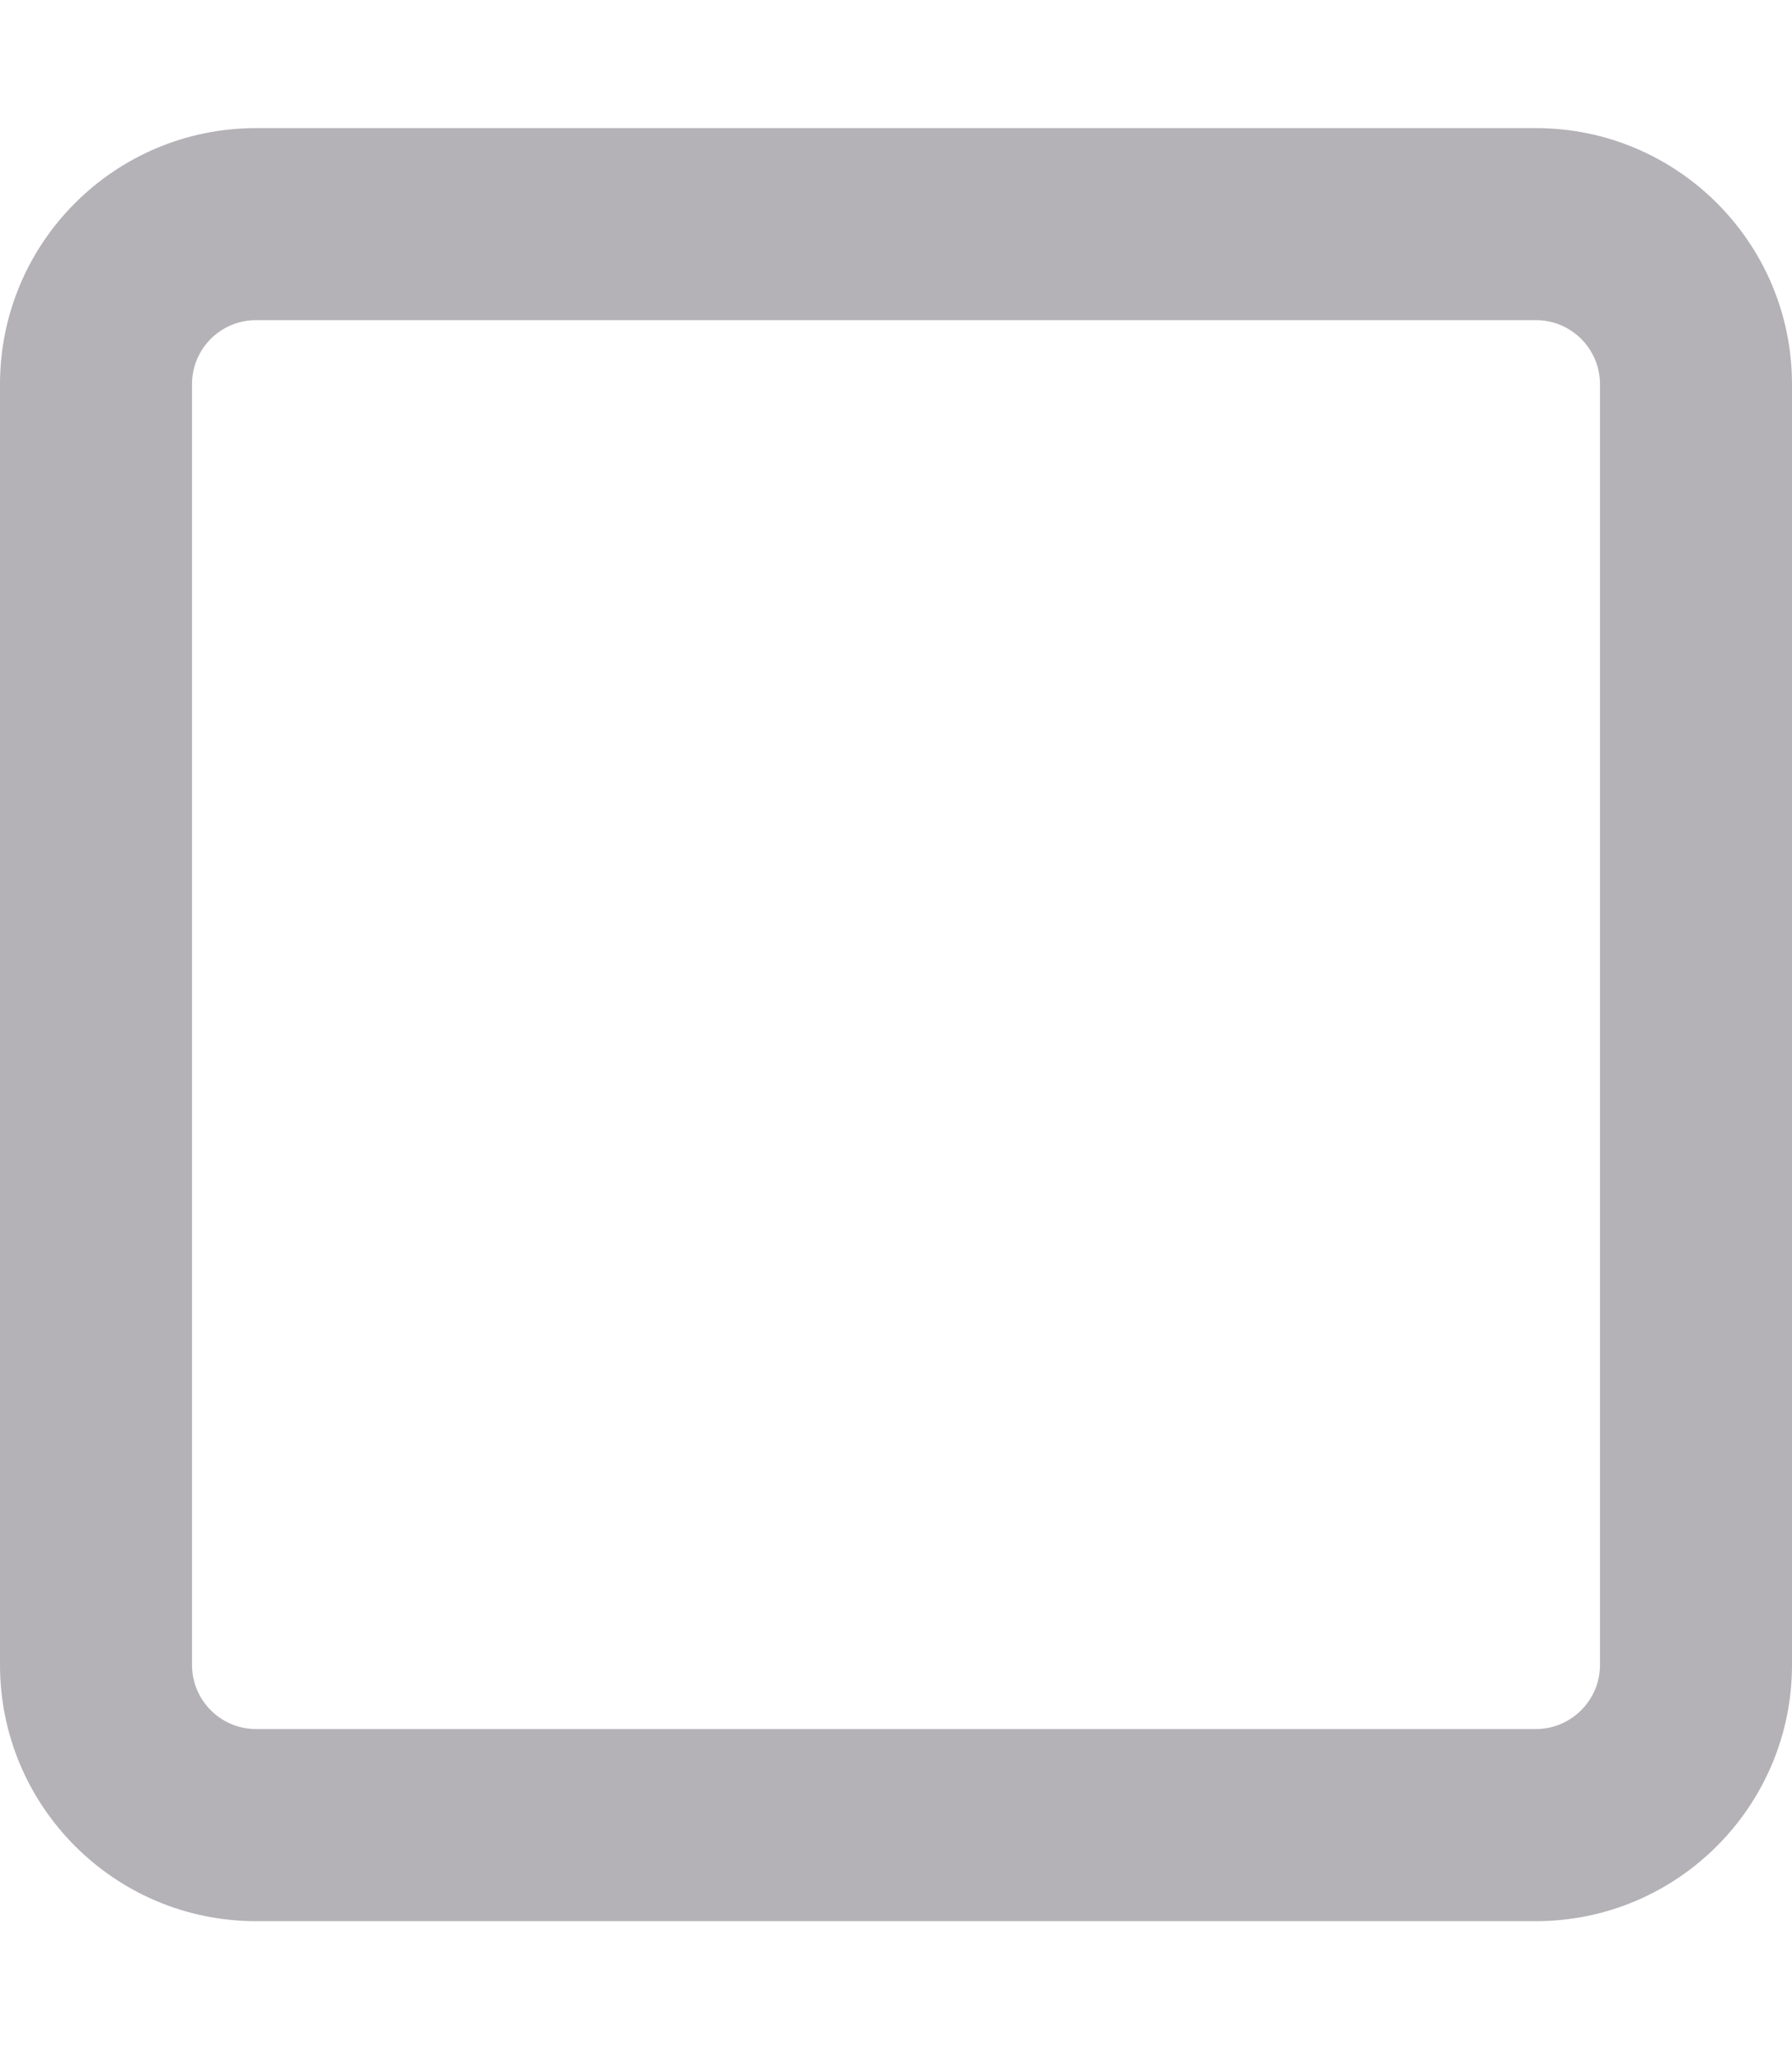 <svg width="20" height="23" viewBox="0 0 20 23" fill="none" xmlns="http://www.w3.org/2000/svg">
<path d="M17.143 1.429C18.719 1.429 20 2.708 20 4.286V18.571C20 20.147 18.719 21.429 17.143 21.429H2.857C1.279 21.429 0 20.147 0 18.571V4.286C0 2.708 1.279 1.429 2.857 1.429H17.143ZM17.143 3.571H2.857C2.462 3.571 2.143 3.891 2.143 4.286V18.571C2.143 18.964 2.462 19.286 2.857 19.286H17.143C17.536 19.286 17.857 18.964 17.857 18.571V4.286C17.857 3.891 17.536 3.571 17.143 3.571Z" fill="#B4B2B7"/>
</svg>
